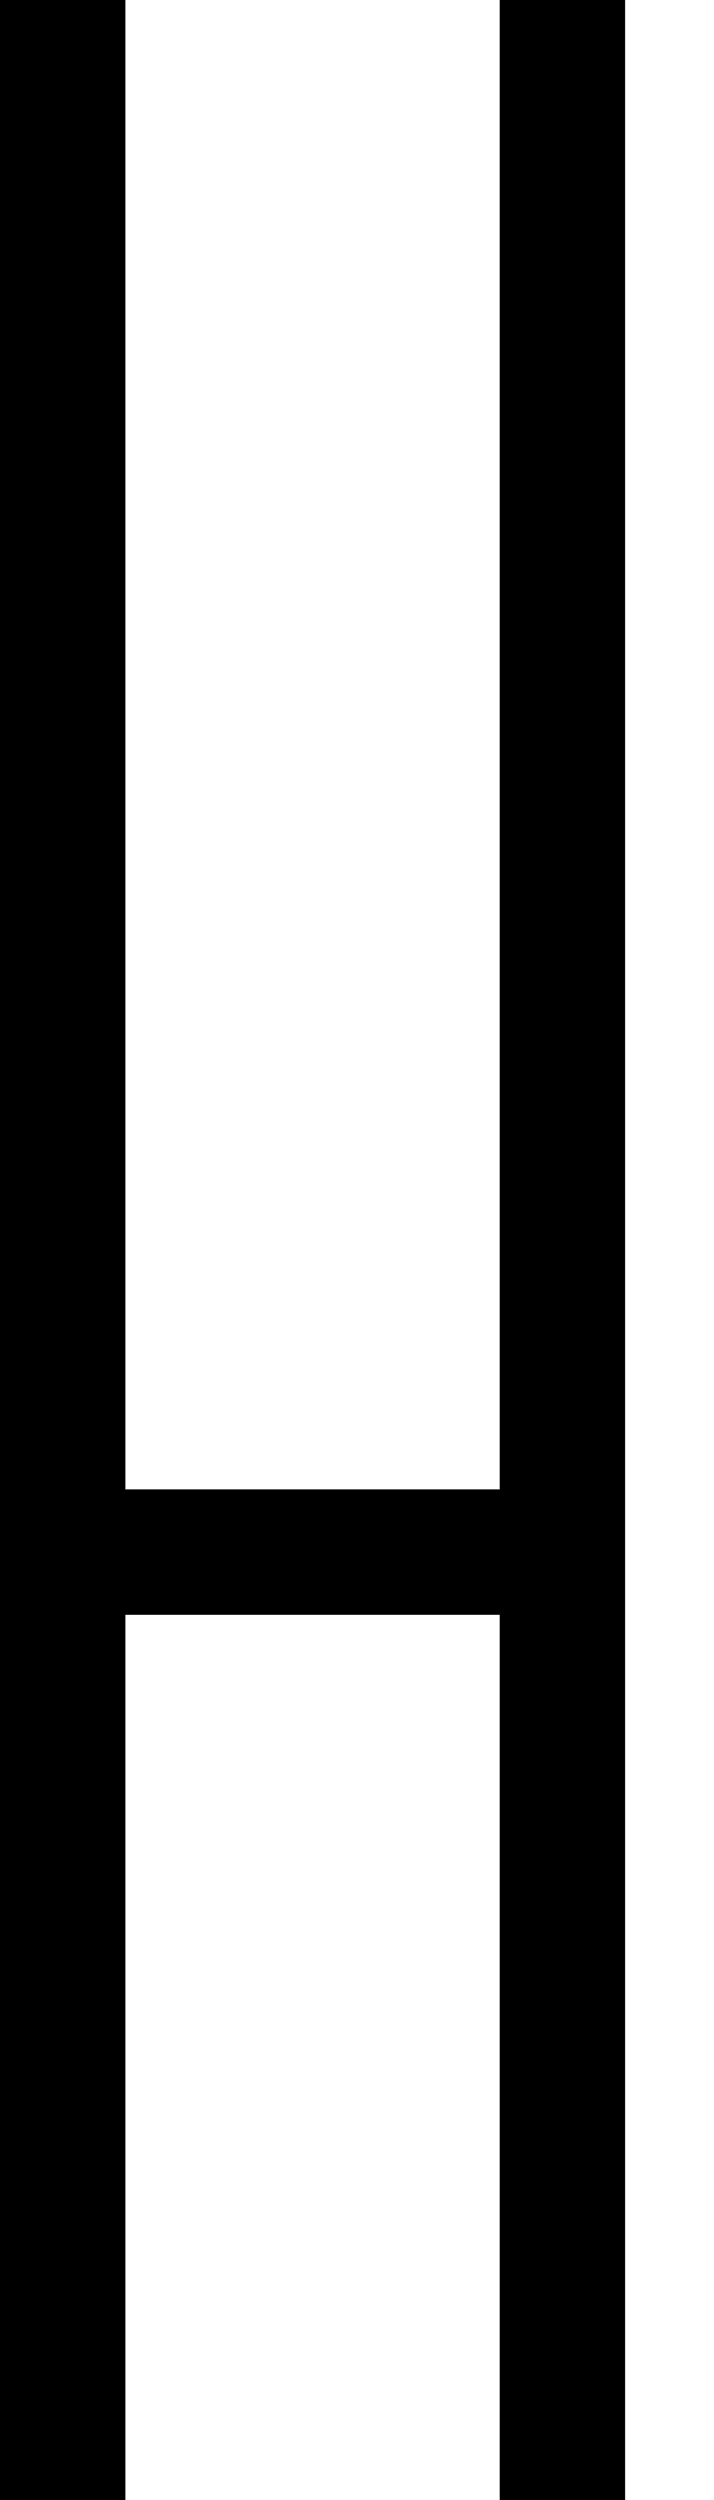 <svg width="8" height="28" viewBox="0 0 8 28" fill="none" xmlns="http://www.w3.org/2000/svg">
<path d="M0 0H1.405V16.681H5.599V0H7.004V28H5.599V18.086H1.405V28H0V0Z" fill="url(#paint0_linear_13_86)"/>
<defs>
<linearGradient id="paint0_linear_13_86" x1="3.502" y1="0" x2="3.502" y2="28" gradientUnits="userSpaceOnUse">
<stop stopColor="#C0B7E8"/>
<stop offset="1" stopColor="#8176AF"/>
</linearGradient>
</defs>
</svg>
